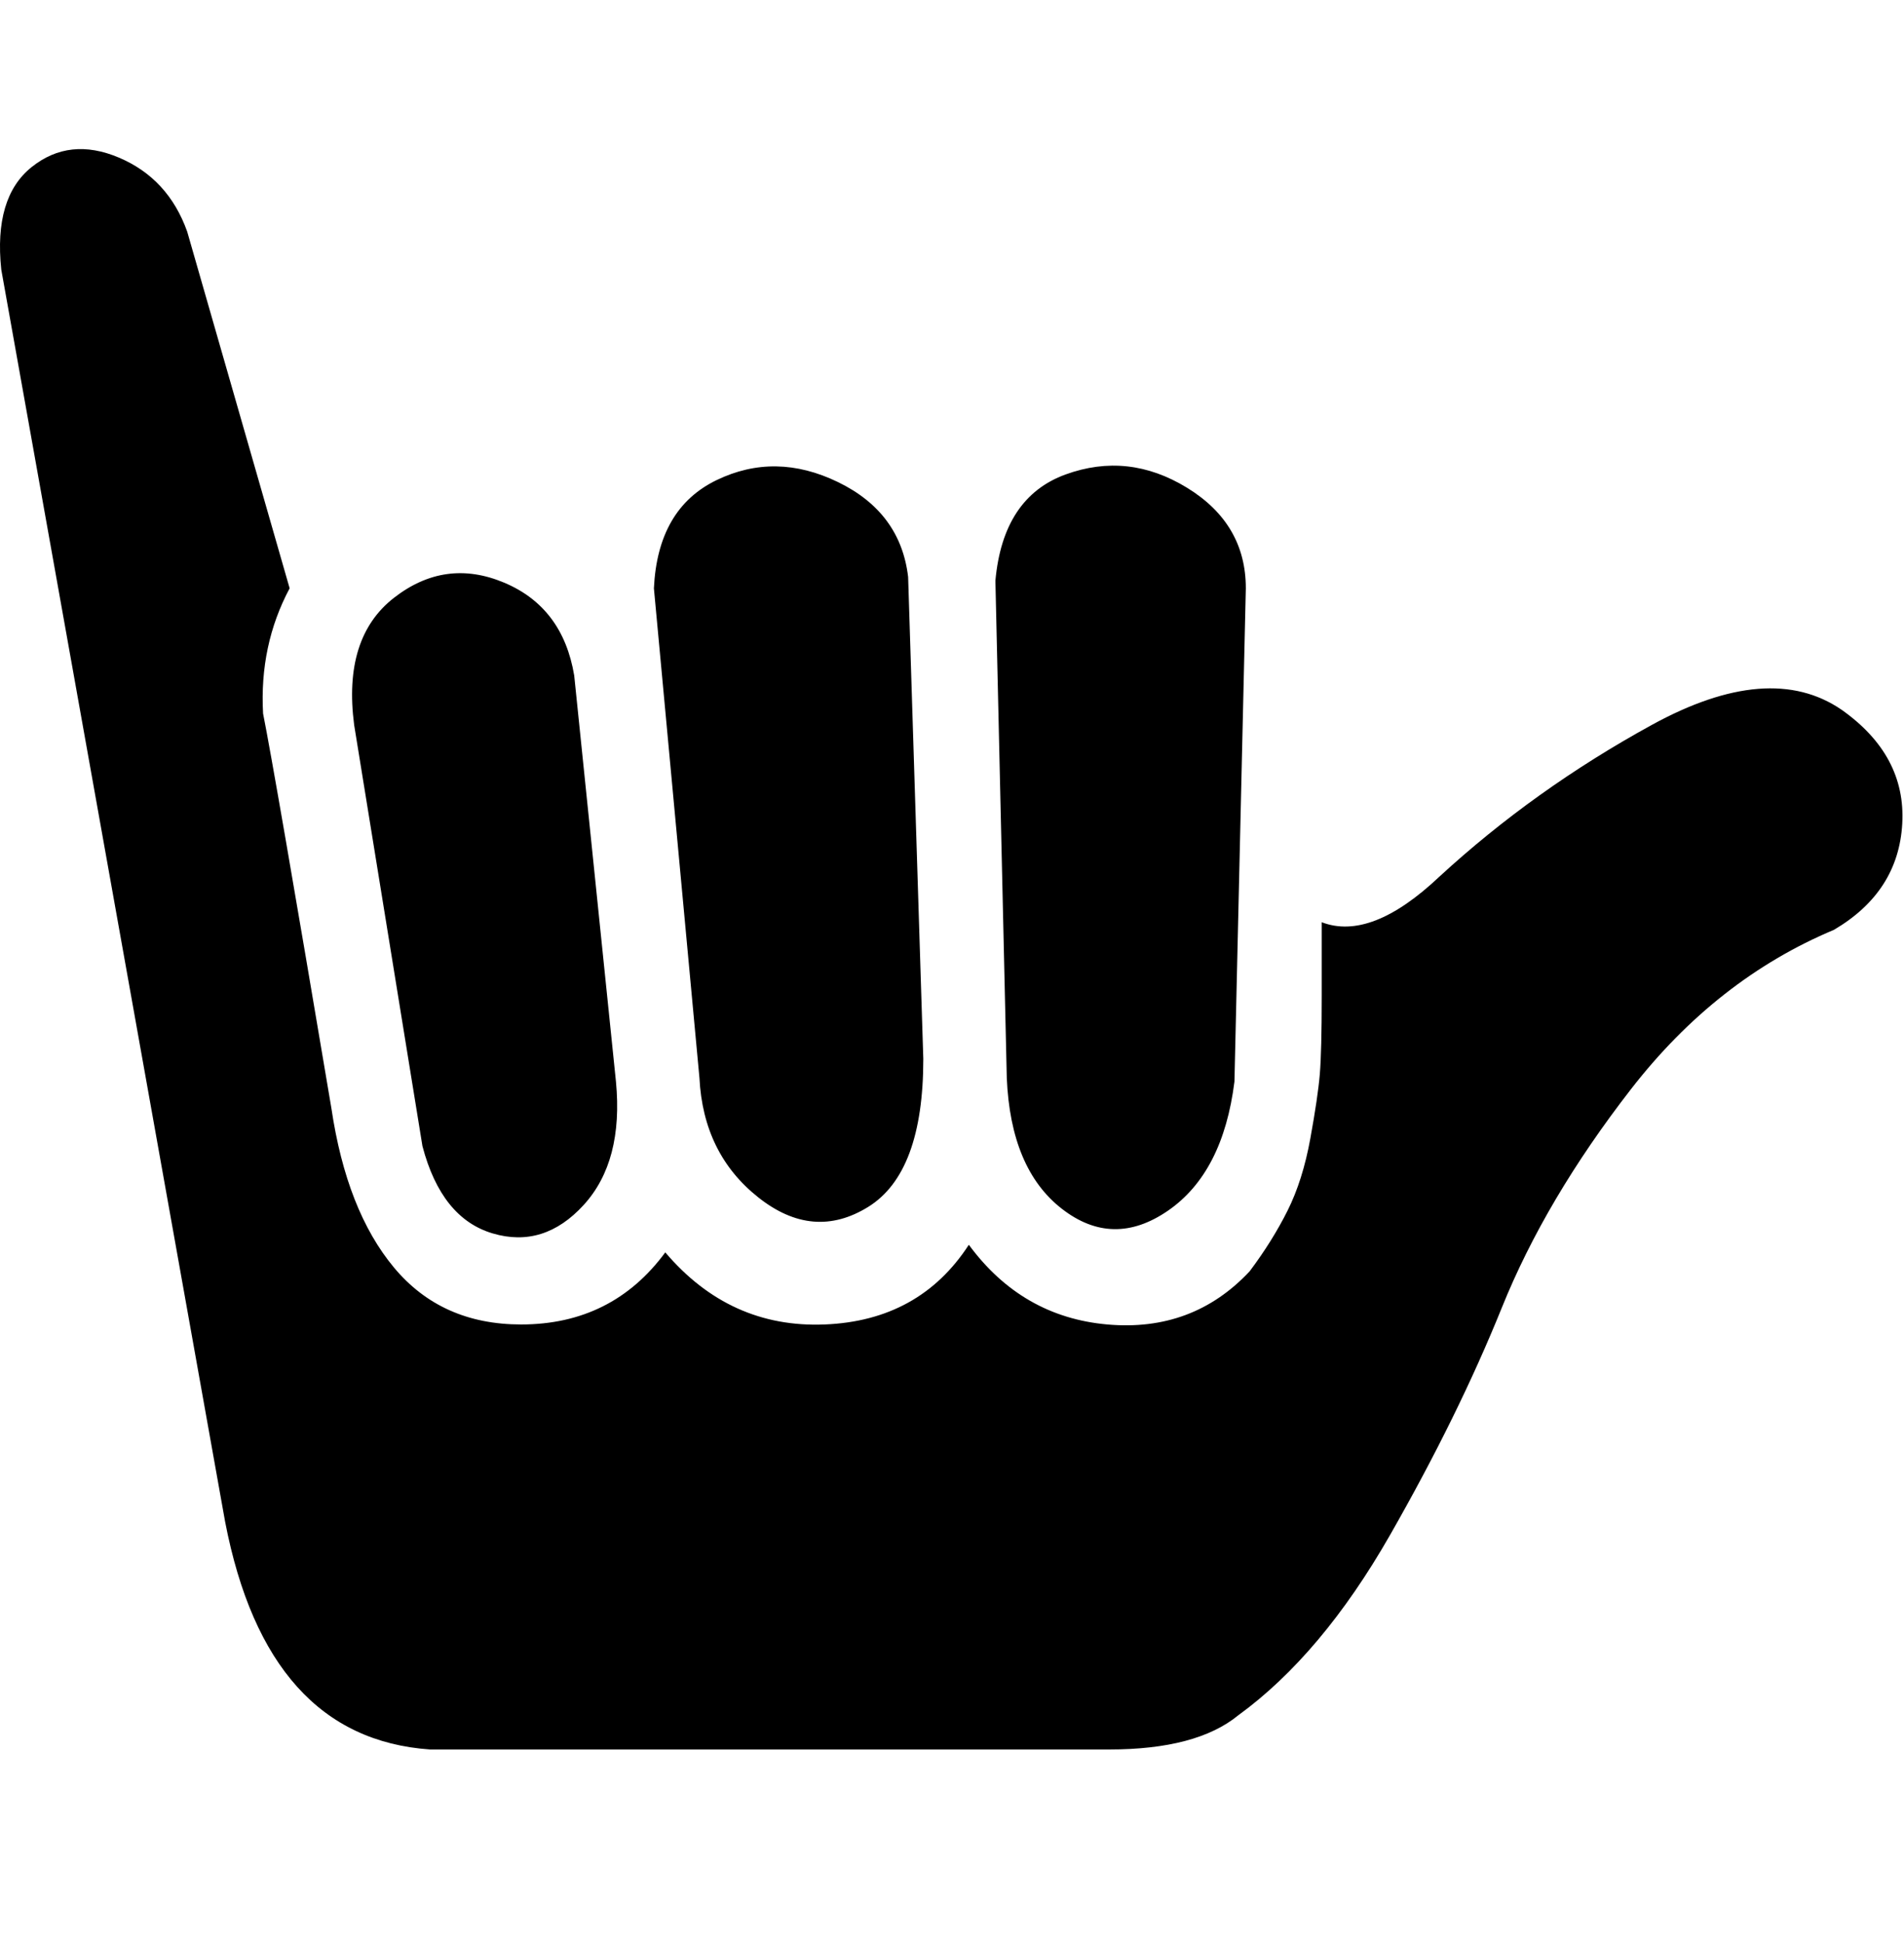<svg height="1000" width="980" xmlns="http://www.w3.org/2000/svg"><path d="M.651 138.727q-3.906-37.107 15.624-52.731t44.919-4.883 35.154 38.084l52.731 183.582q-15.624 29.295-13.671 64.449 5.859 29.295 35.154 203.112 7.812 52.731 32.224 82.026t65.425 29.295q46.872 0 74.214-37.107 33.201 39.06 82.026 37.107t74.214-41.013q27.342 37.107 71.285 41.013t73.237-27.342q11.718-15.624 19.53-31.248t11.718-37.107 4.883-33.201.977-40.037l0-38.084q25.389 9.765 60.543-23.436 48.825-44.919 109.368-78.12t97.65-7.812q33.201 23.436 31.248 58.59t-35.154 54.684q-60.543 25.389-104.486 82.026t-66.402 112.297-57.614 117.18-78.12 92.767q-21.483 17.577-66.402 17.577l-349.587 0q-83.979-5.859-105.462-117.18zm181.629 234.36q-5.859-44.919 20.506-65.425t56.637-7.812 36.13 47.849l21.483 208.971q3.906 41.013-16.601 63.473t-46.872 14.648-36.13-44.919zm154.287-70.308q1.953-41.013 32.224-55.66t62.496.977 36.13 48.825l7.812 248.031q0 58.59-28.319 76.167t-56.637-4.883-30.271-61.52zm175.77-3.906q3.906-42.966 36.13-54.684t62.496 6.836 30.271 51.755l-5.859 253.89q-5.859 46.872-34.178 66.402t-54.684-.977-28.319-67.379z"/></svg>